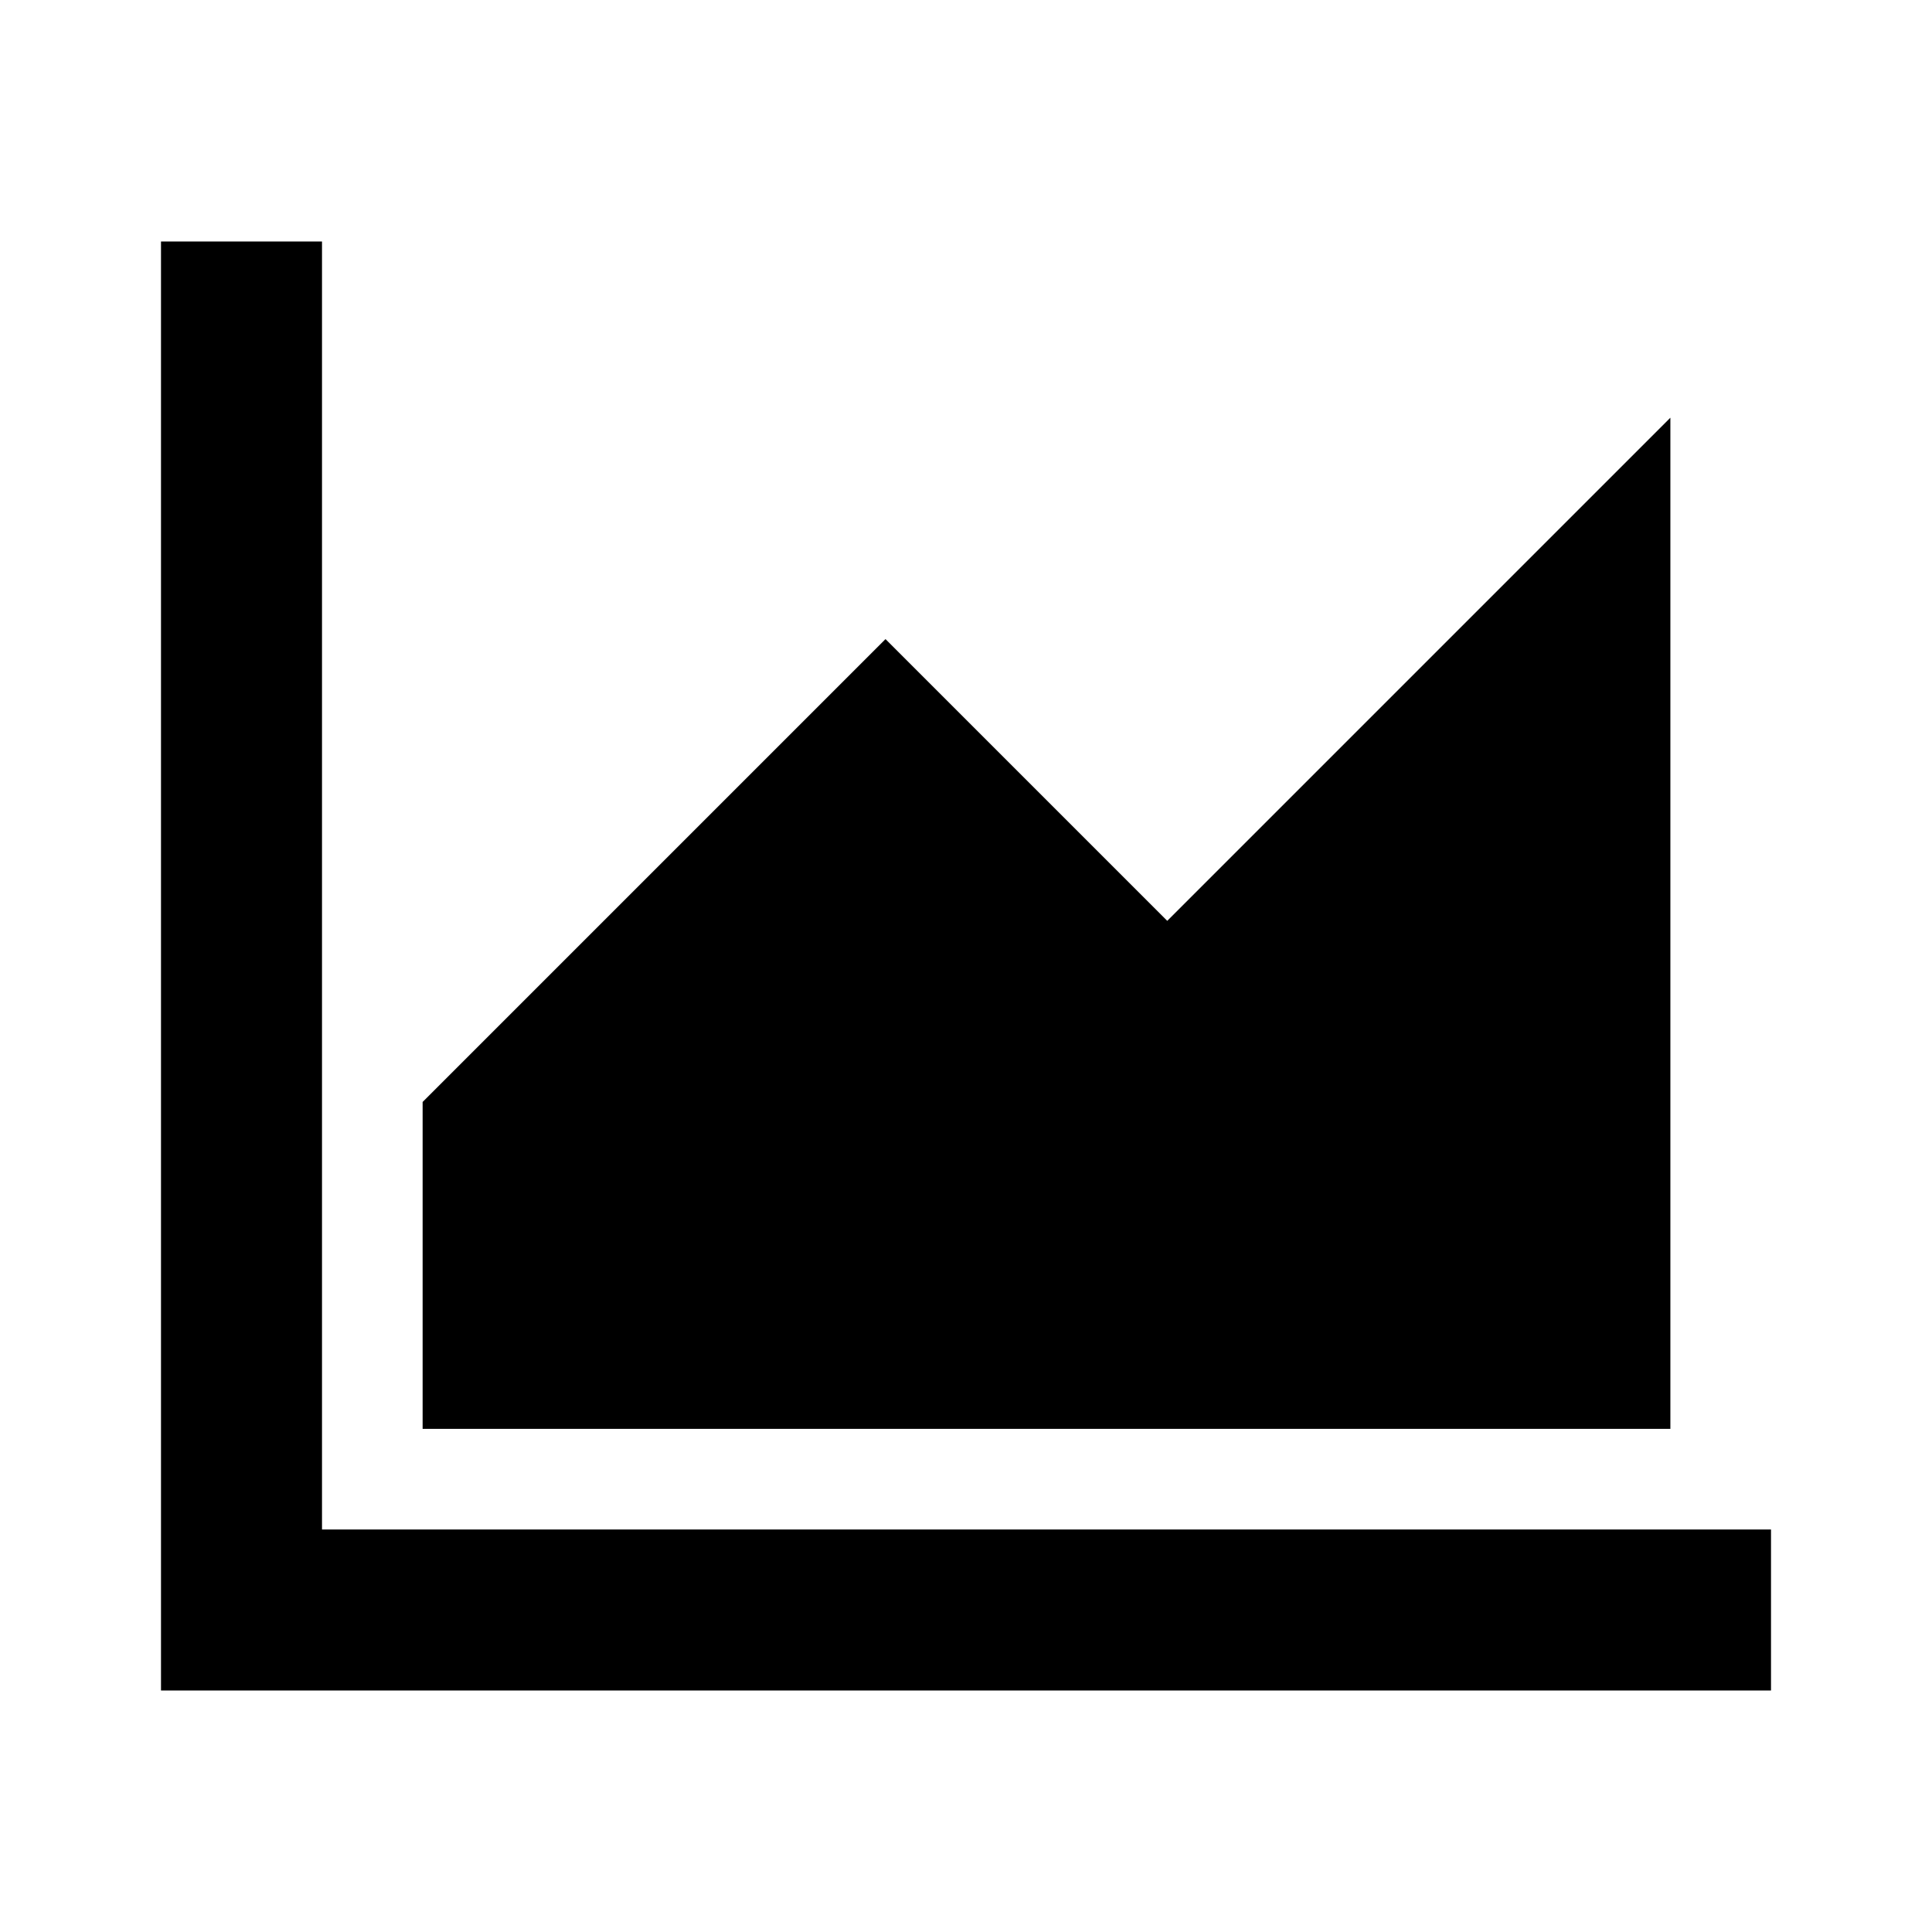 <svg width="24" height="24" viewBox="0 0 24 24" xmlns="http://www.w3.org/2000/svg">
    <path fill-rule="evenodd" clip-rule="evenodd" d="M4 3V19H22V21H2V3H4Z"/>
    <path d="M20.75 5.189V17.75H5.25V13.689L11 7.939L14.5 11.439L20.75 5.189Z"/>
</svg>

